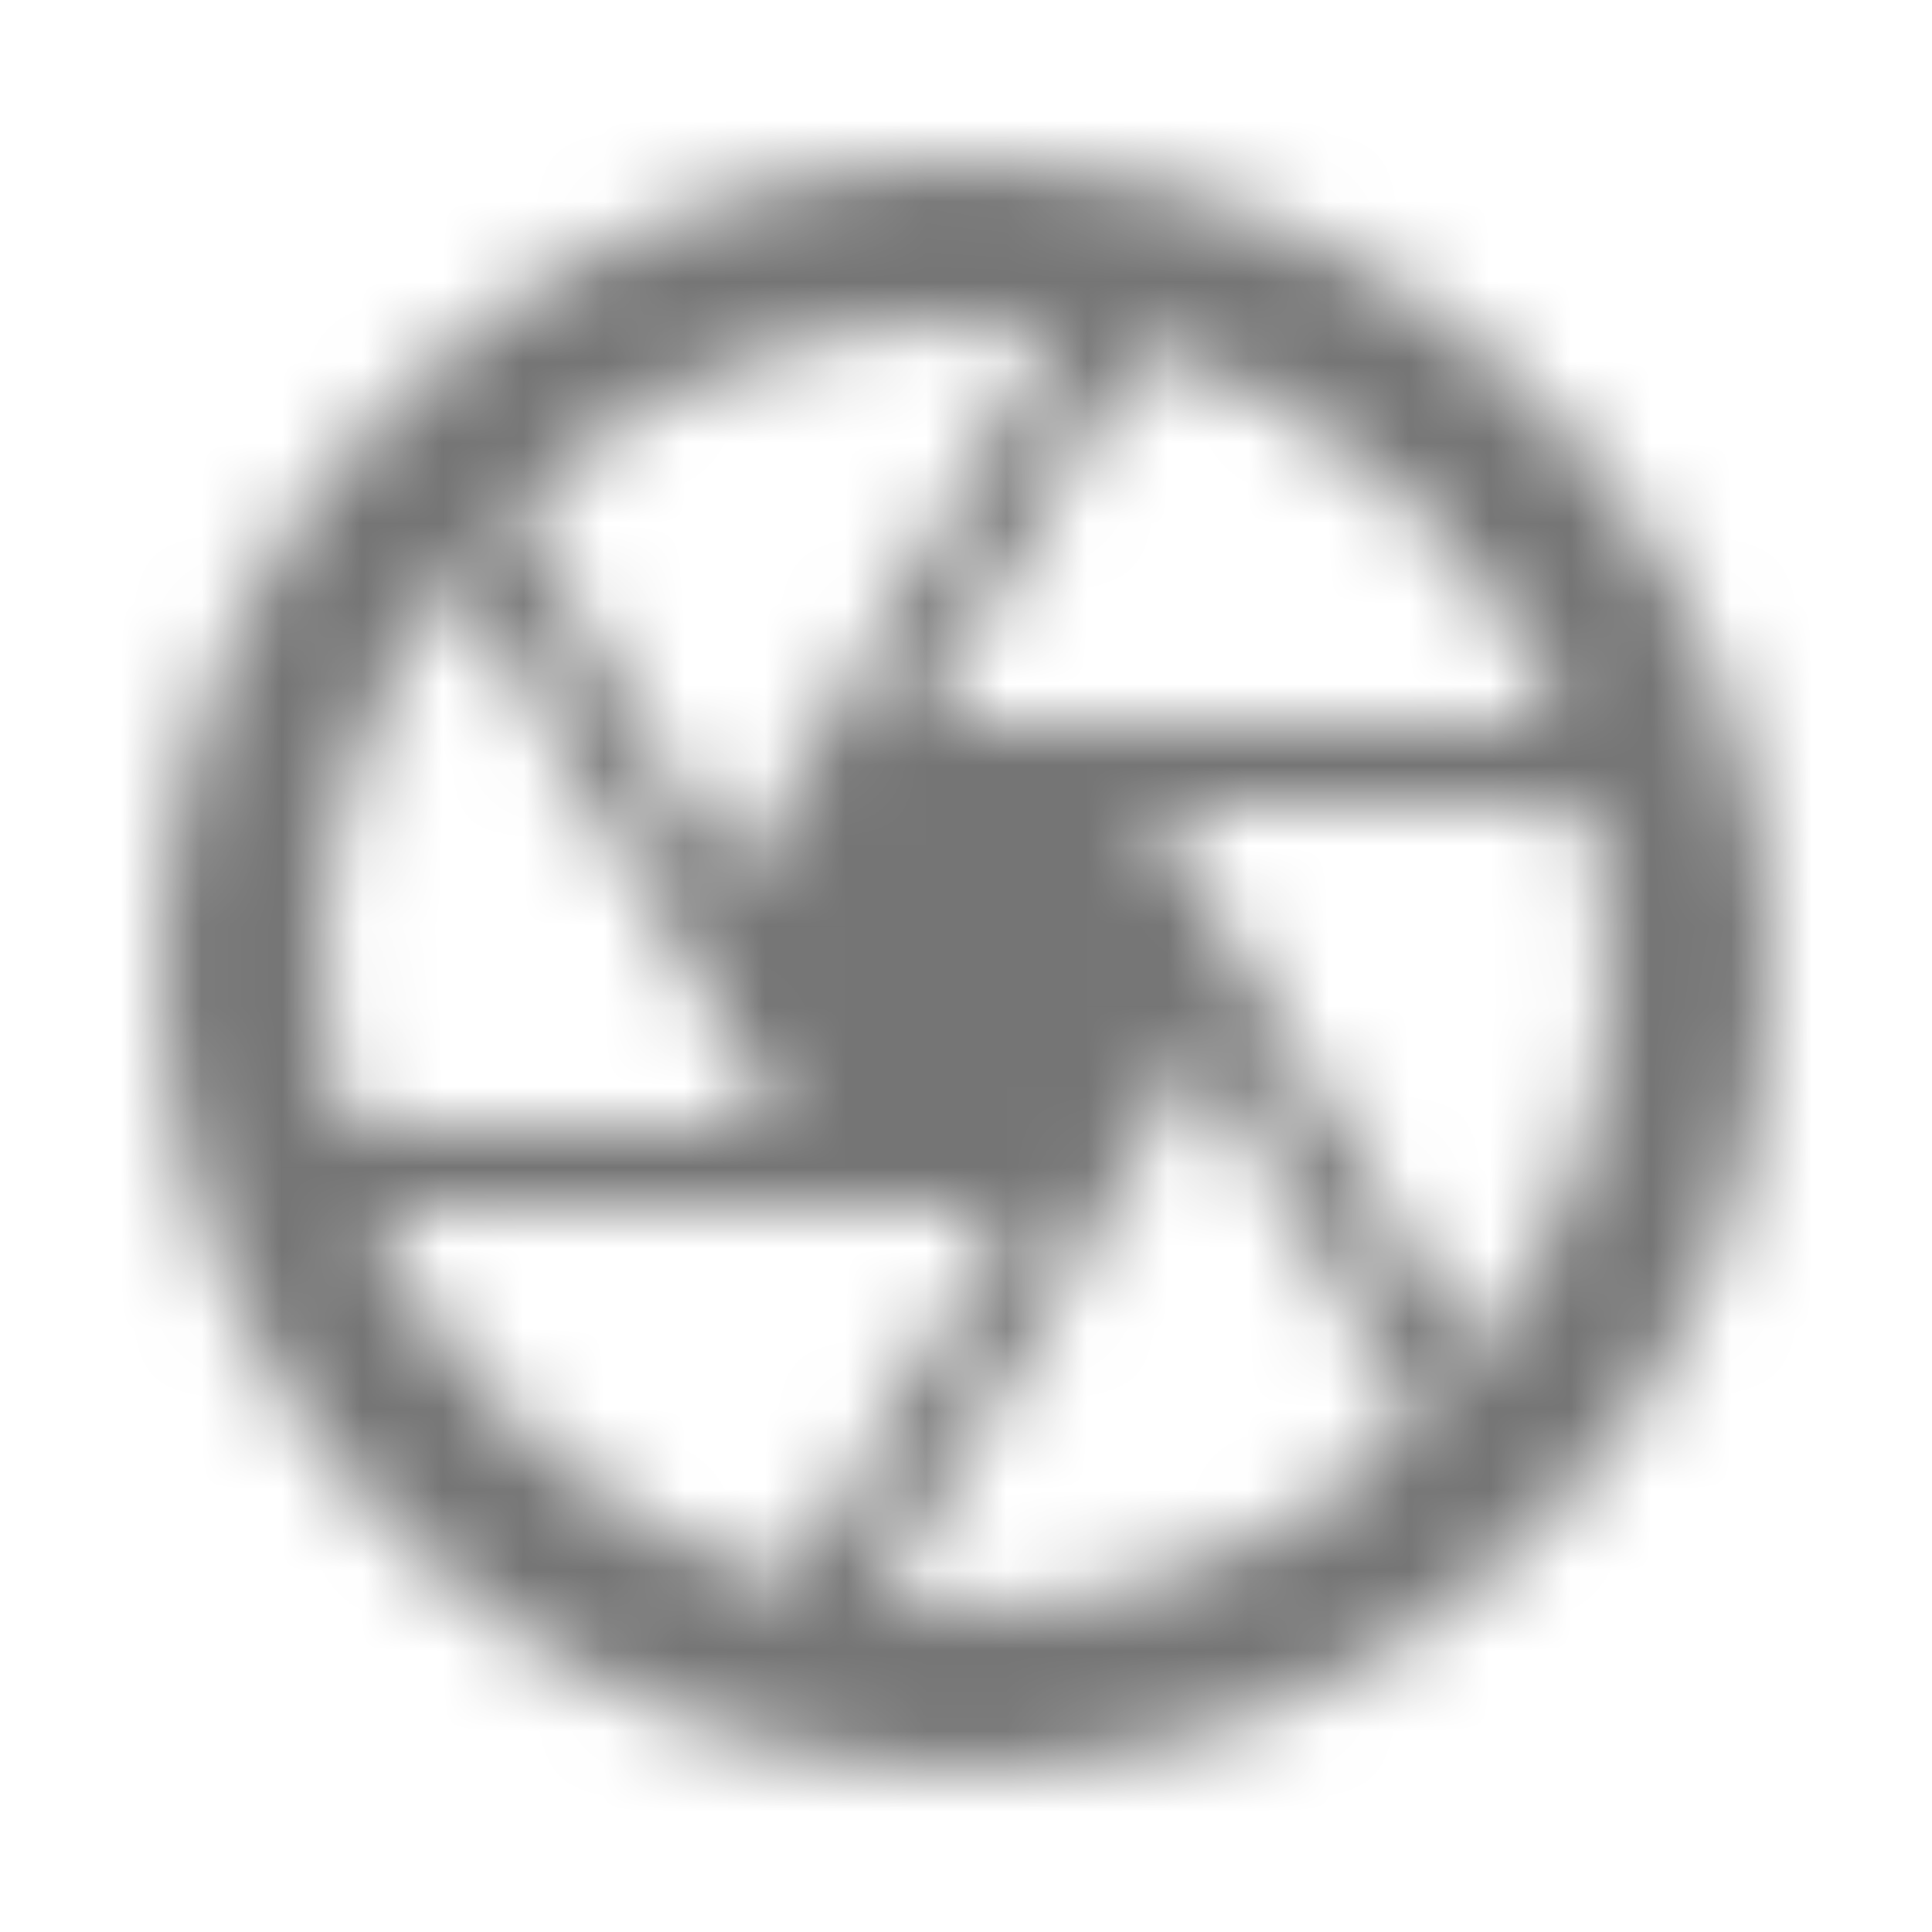 <?xml version="1.0" encoding="UTF-8"?>
<svg width="24px" height="24px" viewBox="0 0 24 24" version="1.1" xmlns="http://www.w3.org/2000/svg" xmlns:xlink="http://www.w3.org/1999/xlink">
    <!-- Generator: Sketch 50 (54983) - http://www.bohemiancoding.com/sketch -->
    <title>icon/image/camera_24px_outlined</title>
    <desc>Created with Sketch.</desc>
    <defs>
        <path d="M14.25,2.26 L14.17,2.22 L14.16,2.24 C13.46,2.09 12.74,2 12,2 C6.48,2 2,6.48 2,12 C2,17.52 6.48,22 12,22 C17.52,22 22,17.52 22,12 C22,7.25 18.69,3.28 14.25,2.26 Z M19.41,9 L11.42,9 L14.13,4.3 C16.53,4.96 18.48,6.72 19.41,9 Z M13.1,4.08 L10.27,9 L9.12,11 L6.4,6.3 C7.84,4.88 9.82,4 12,4 C12.37,4 12.74,4.03 13.1,4.08 Z M5.7,7.09 L8.54,12 L9.69,14 L4.26,14 C4.1,13.36 4,12.69 4,12 C4,10.15 4.64,8.45 5.7,7.09 Z M4.59,15 L12.57,15 L9.86,19.7 C7.46,19.03 5.52,17.28 4.59,15 Z M10.9,19.91 L14.89,13 L17.61,17.7 C16.16,19.12 14.18,20 12,20 C11.62,20 11.26,19.96 10.9,19.91 Z M18.3,16.91 L14.3,10 L19.73,10 C19.9,10.64 20,11.31 20,12 C20,13.85 19.36,15.55 18.3,16.91 Z" id="path-1"></path>
    </defs>
    <g id="icon/image/camera_24px" stroke="none" stroke-width="1" fill="none" fill-rule="evenodd">
        <mask id="mask-2" fill="white">
            <use xlink:href="#path-1"></use>
        </mask>
        <g fill-rule="nonzero"></g>
        <g id="✱-/-Color-/-Icons-/-Black-/-Inactive" mask="url(#mask-2)" fill="#000000" fill-opacity="0.54">
            <rect id="Rectangle" x="0" y="0" width="24" height="24"></rect>
        </g>
    </g>
</svg>